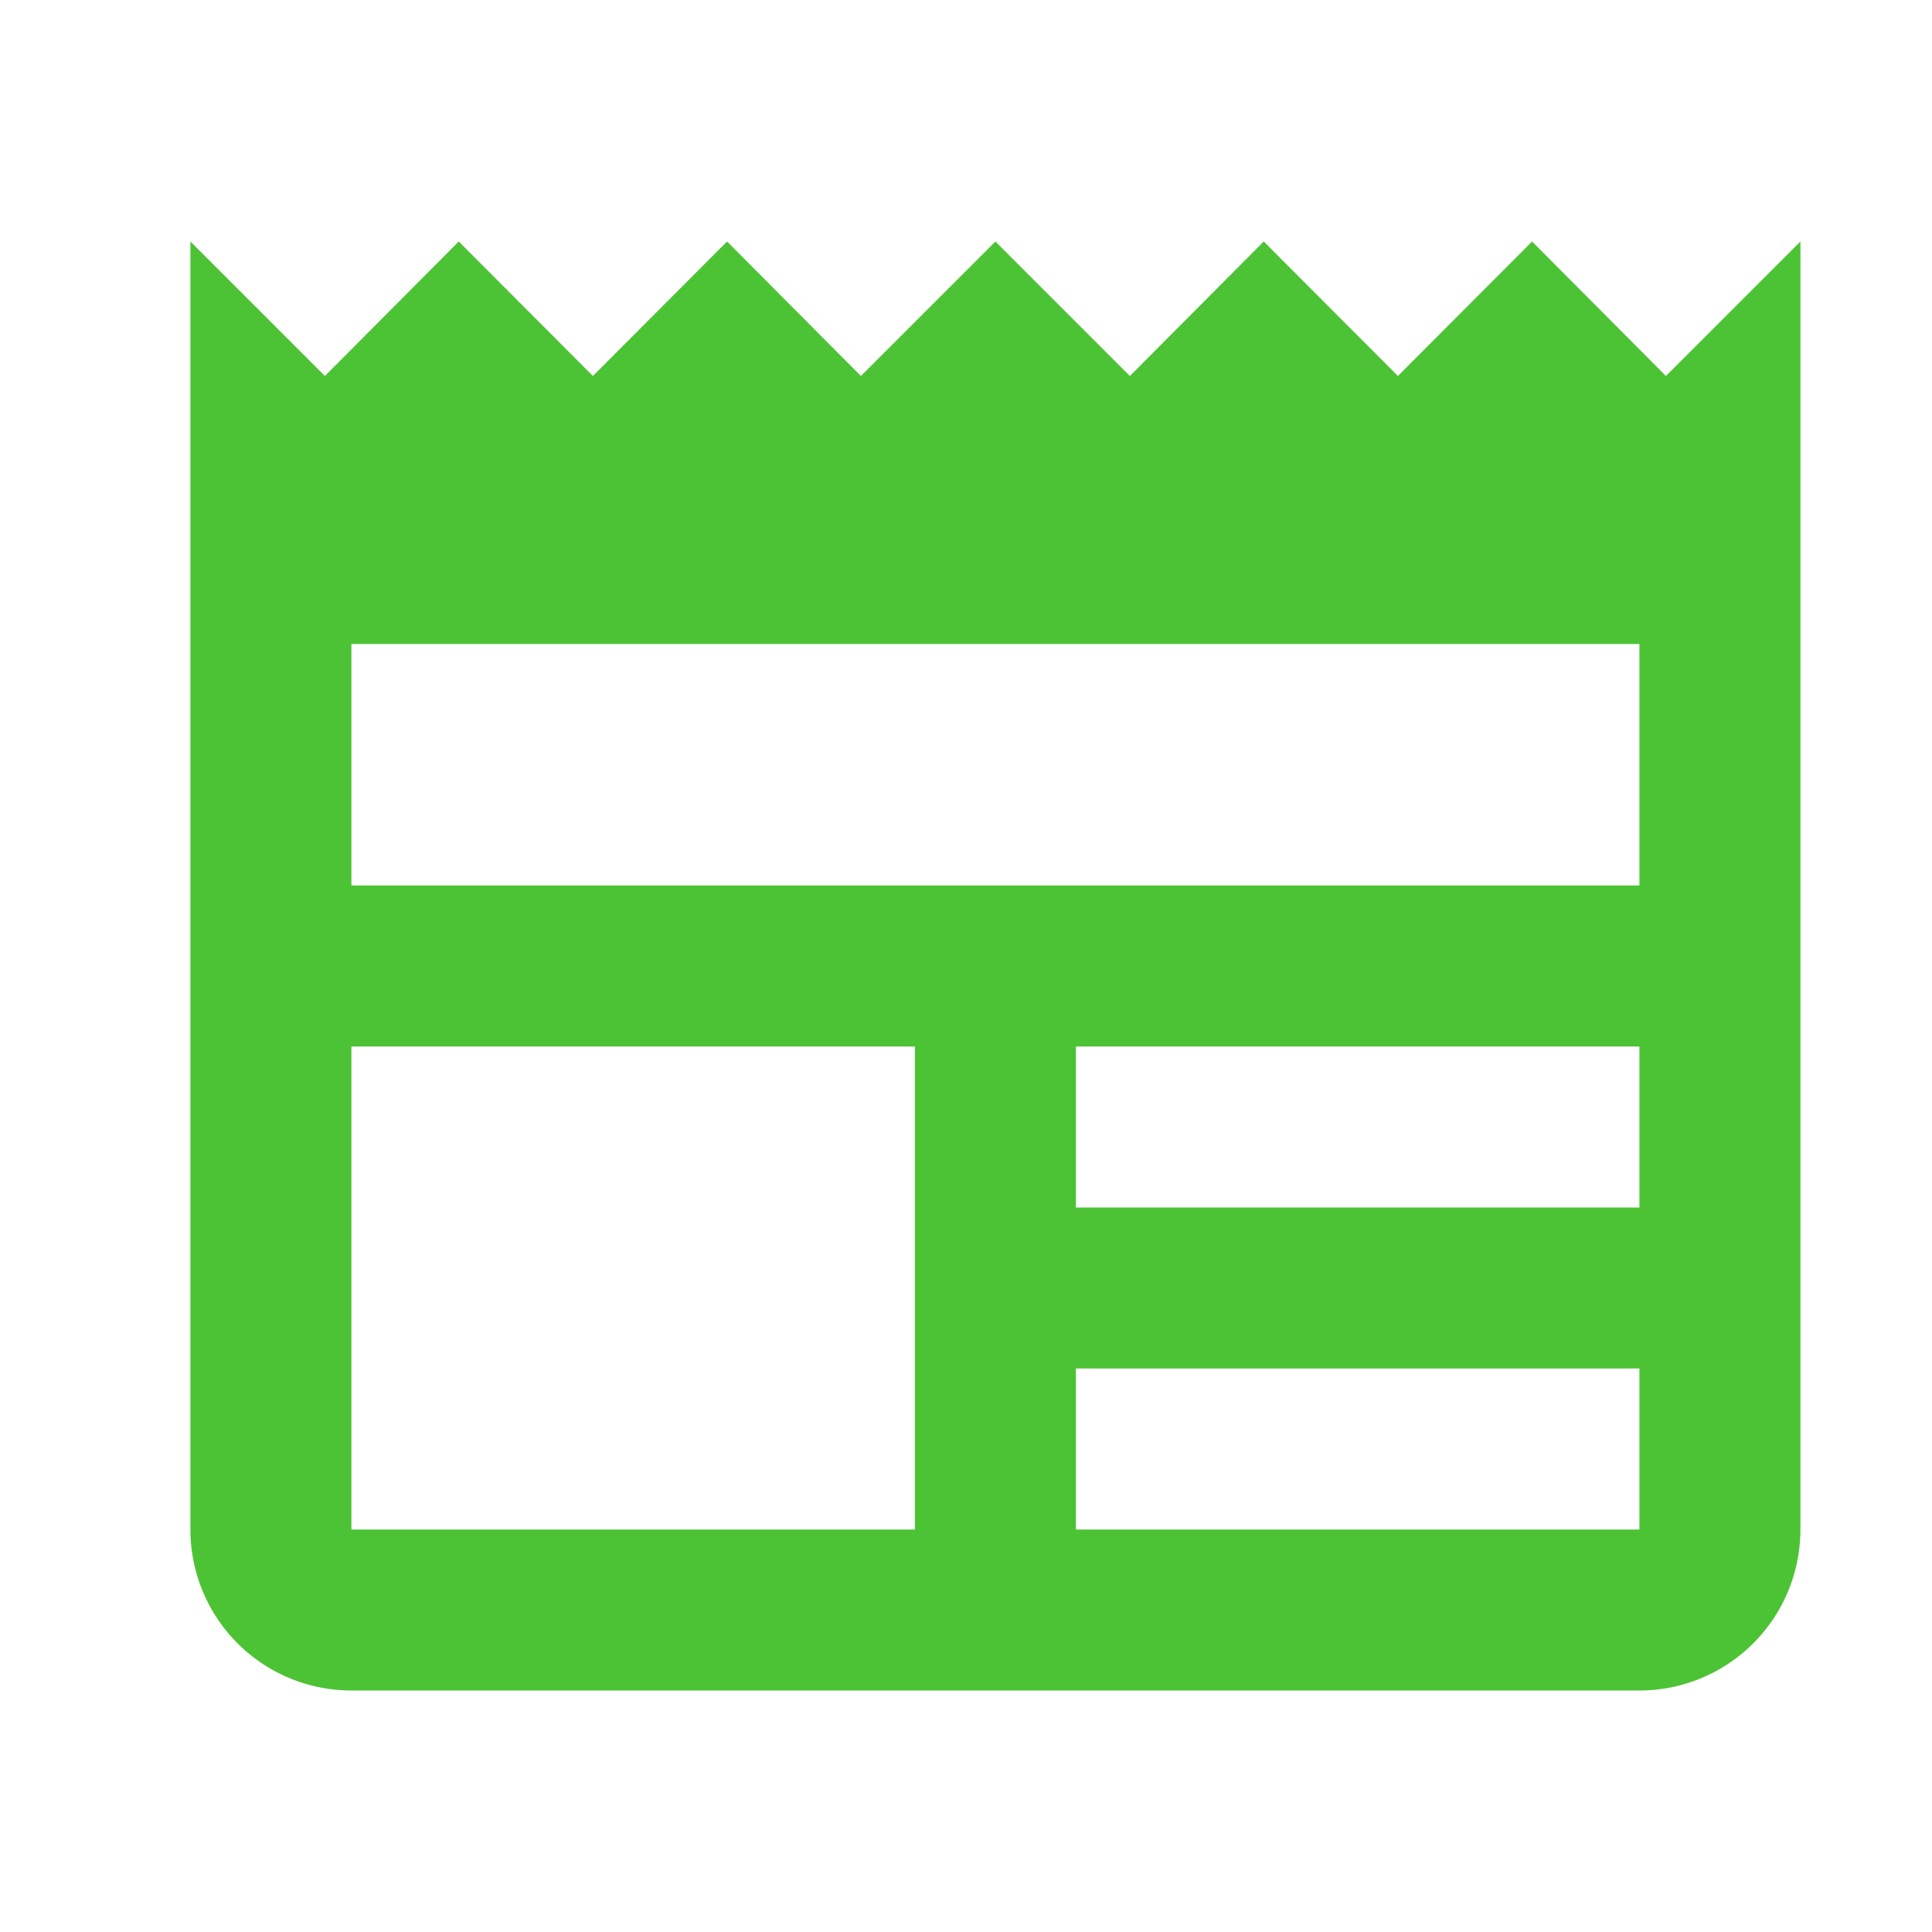 <svg xmlns="http://www.w3.org/2000/svg" width="18" height="18" viewBox="0 0 18 18">
  <g id="newspaper_black_24dp" transform="translate(0.274)">
    <g id="Group_281" data-name="Group 281">
      <rect id="Rectangle_1480" data-name="Rectangle 1480" width="18" height="18" transform="translate(-0.274)" fill="none"/>
    </g>
    <g id="Group_282" data-name="Group 282" transform="translate(1.5 2.25)">
      <path id="Path_722" data-name="Path 722" d="M17,3,15.747,4.253,14.5,3,13.25,4.253,12,3,10.753,4.253,9.5,3,8.247,4.253,7,3,5.75,4.253,4.5,3,3.253,4.253,2,3V15a1.5,1.5,0,0,0,1.5,1.5h12A1.5,1.5,0,0,0,17,15ZM8.75,15H3.5V10.5H8.75Zm6.75,0H10.25V13.5H15.5Zm0-3H10.25V10.5H15.5Zm0-3H3.5V6.75h12Z" transform="translate(-2 -3)" fill="#4cc334"/>
    </g>
  </g>
</svg>

